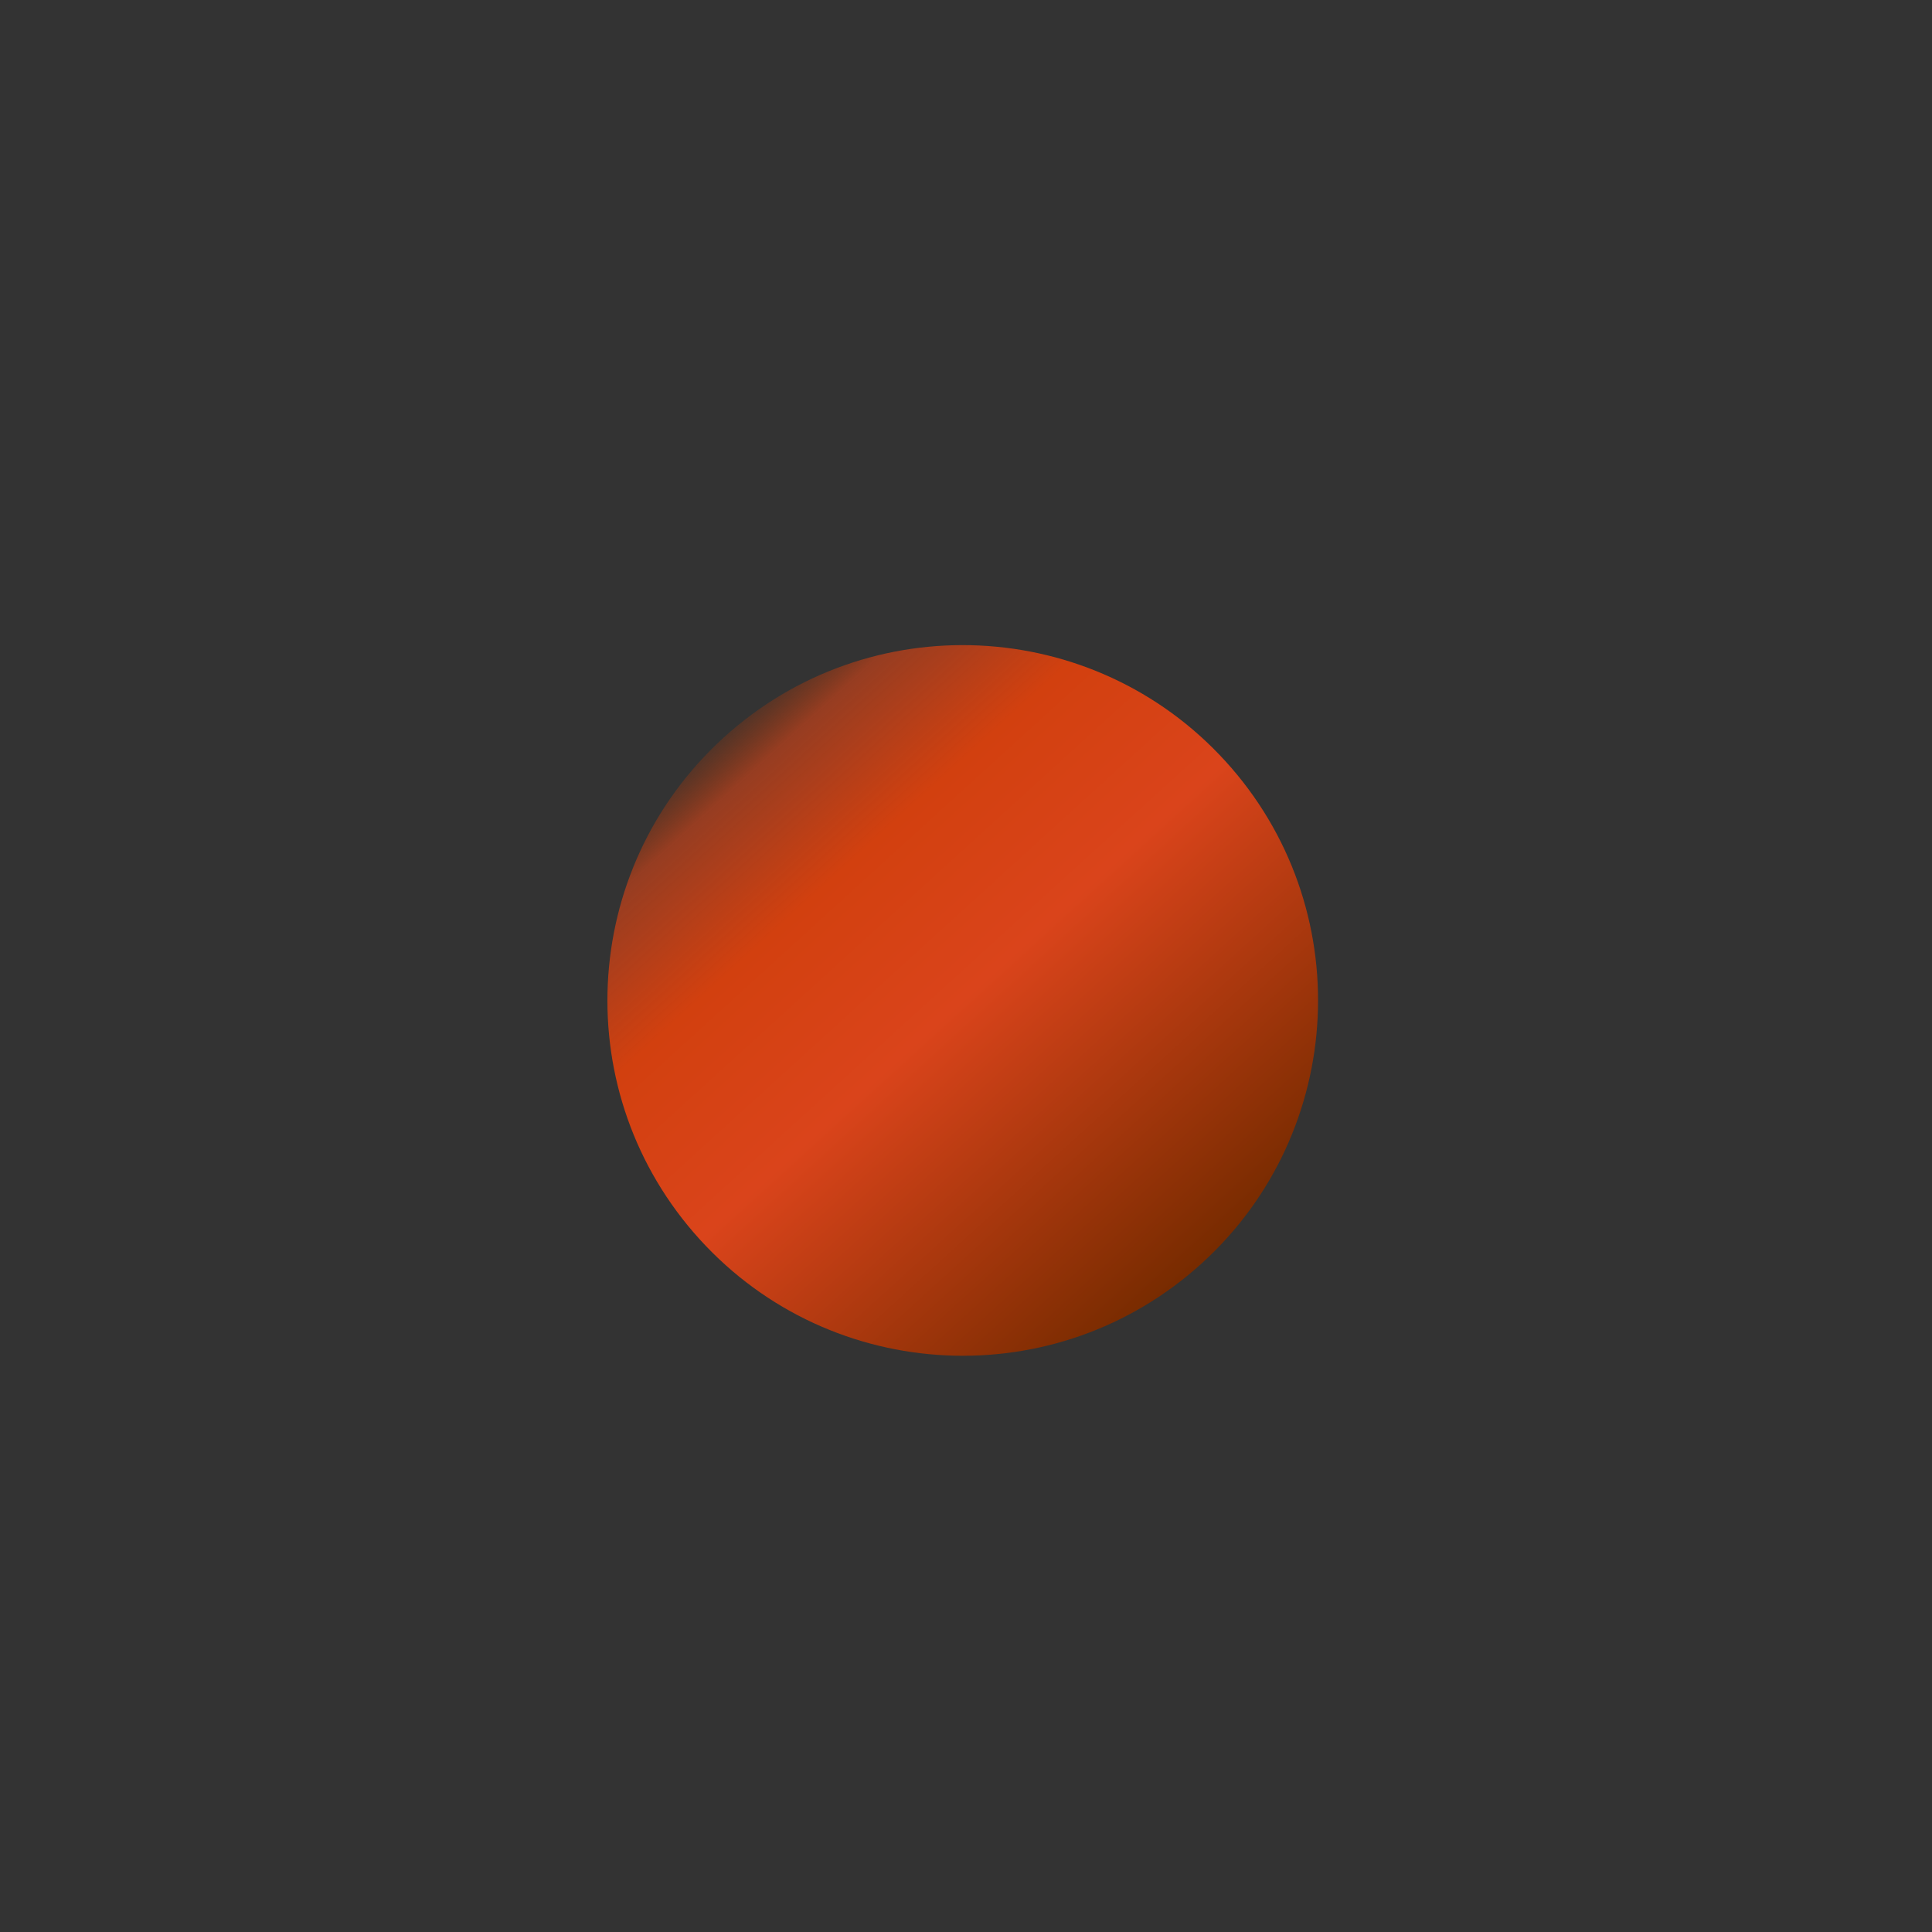 <?xml version="1.0" encoding="UTF-8" standalone="no"?><!--
  - Copyright (c) 2023. Bernard Bou
  -->

<!-- Created with Inkscape (http://www.inkscape.org/) -->

<svg xmlns:dc="http://purl.org/dc/elements/1.1/" xmlns:cc="http://creativecommons.org/ns#" xmlns:rdf="http://www.w3.org/1999/02/22-rdf-syntax-ns#" xmlns="http://www.w3.org/2000/svg" xmlns:xlink="http://www.w3.org/1999/xlink" xmlns:sodipodi="http://sodipodi.sourceforge.net/DTD/sodipodi-0.dtd" xmlns:inkscape="http://www.inkscape.org/namespaces/inkscape" width="96" height="96" id="svg2" version="1.1" inkscape:version="0.48.5 r10040"
	sodipodi:docname="member.svg">
	<rect width="100%" height="100%" fill="#333333" stroke="none"/>
	<defs id="defs4">
		<radialGradient r="135" fy="545.934" fx="102.143" cy="545.934" cx="102.143" id="radialGradient3136" xlink:href="#linearGradient18791-8" inkscape:collect="always" />
		<linearGradient y2="535.219" x2="605.714" y1="535.219" x1="154.286" gradientUnits="userSpaceOnUse" id="linearGradient3134" xlink:href="#linearGradient15834-3" inkscape:collect="always" />
		<radialGradient r="135" fy="545.934" fx="102.143" cy="545.934" cx="102.143" id="radialGradient3132" xlink:href="#linearGradient20749-8" inkscape:collect="always" />
		<radialGradient r="135" fy="545.934" fx="102.143" cy="545.934" cx="102.143" id="radialGradient3112" xlink:href="#linearGradient18791-8" inkscape:collect="always" />
		<linearGradient y2="535.219" x2="605.714" y1="535.219" x1="154.286" gradientUnits="userSpaceOnUse" id="linearGradient3110" xlink:href="#linearGradient15834-3" inkscape:collect="always" />
		<radialGradient r="135" fy="545.934" fx="102.143" cy="545.934" cx="102.143" id="radialGradient3108" xlink:href="#linearGradient20749-8" inkscape:collect="always" />
		<radialGradient r="135" fy="545.934" fx="102.143" cy="545.934" cx="102.143" id="radialGradient3088" xlink:href="#linearGradient18791-8" inkscape:collect="always" />
		<linearGradient y2="535.219" x2="605.714" y1="535.219" x1="154.286" gradientUnits="userSpaceOnUse" id="linearGradient3086" xlink:href="#linearGradient15834-3" inkscape:collect="always" />
		<radialGradient r="135" fy="545.934" fx="102.143" cy="545.934" cx="102.143" id="radialGradient3084" xlink:href="#linearGradient20749-8" inkscape:collect="always" />
		<linearGradient inkscape:collect="always" id="linearGradient20749-8">
			<stop style="stop-color: rgb(153, 153, 153); stop-opacity: 1;" offset="0" id="stop20751-96" />
			<stop style="stop-color: rgb(153, 153, 153); stop-opacity: 0;" offset="1" id="stop20753-4" />
		</linearGradient>
		<linearGradient id="linearGradient15834-3">
			<stop id="stop15842-3" offset="0" style="stop-color:#772b00;stop-opacity:1;" />
			<stop style="stop-color:#da441b;stop-opacity:1;" offset="0.5" id="stop15848-8" />
			<stop id="stop15850-6" offset="0.75" style="stop-color: rgb(210, 64, 15); stop-opacity: 1;" />
			<stop style="stop-color: rgb(212, 67, 22); stop-opacity: 0.615;" offset="0.938" id="stop15852-0" />
			<stop style="stop-color:#c33900;stop-opacity:0.219;" offset="1" id="stop15838-4" />
		</linearGradient>
		<linearGradient inkscape:collect="always" id="linearGradient18791-8">
			<stop style="stop-color: rgb(255, 255, 255); stop-opacity: 1;" offset="0" id="stop18793-8" />
			<stop style="stop-color: rgb(255, 255, 255); stop-opacity: 0;" offset="1" id="stop18795-9" />
		</linearGradient>
		<radialGradient inkscape:collect="always" xlink:href="#linearGradient20749-8" id="radialGradient3706" cx="102.143" cy="545.934" fx="102.143" fy="545.934" r="135" />
		<linearGradient inkscape:collect="always" xlink:href="#linearGradient15834-3" id="linearGradient3708" gradientUnits="userSpaceOnUse" x1="154.286" y1="535.219" x2="605.714" y2="535.219" />
		<radialGradient inkscape:collect="always" xlink:href="#linearGradient18791-8" id="radialGradient3710" cx="102.143" cy="545.934" fx="102.143" fy="545.934" r="135" />
		<radialGradient inkscape:collect="always" xlink:href="#linearGradient20749-8" id="radialGradient3085" cx="102.143" cy="545.934" fx="102.143" fy="545.934" r="135" />
		<linearGradient inkscape:collect="always" xlink:href="#linearGradient15834-3" id="linearGradient3087" gradientUnits="userSpaceOnUse" x1="154.286" y1="535.219" x2="605.714" y2="535.219" />
		<radialGradient inkscape:collect="always" xlink:href="#linearGradient18791-8" id="radialGradient3089" cx="102.143" cy="545.934" fx="102.143" fy="545.934" r="135" />
	</defs>
	<sodipodi:namedview id="base" pagecolor="#ffffff" bordercolor="#666666" borderopacity="1.0" inkscape:pageopacity="0.0" inkscape:pageshadow="2" inkscape:zoom="1.4" inkscape:cx="-47.877058" inkscape:cy="57.490015" inkscape:document-units="px"
		inkscape:current-layer="layer1" showgrid="false" inkscape:window-width="1094" inkscape:window-height="852" inkscape:window-x="661" inkscape:window-y="191" inkscape:window-maximized="0" />
	<g inkscape:label="Layer 1" inkscape:groupmode="layer" id="layer1" transform="translate(0,-956.362)">
		<g transform="matrix(0.718,0,0,0.734,16.638,939.075)" id="g4746" />
		<g transform="matrix(2.393,0,0,2.445,-64.255,781.132)" id="g4767" />
		<g transform="matrix(2.393,0,0,2.445,-6.816,781.132)" id="g4847" />
		<g transform="matrix(2.393,0,0,2.445,-33.142,732.232)" id="g4855" />
		<g inkscape:label="Livello 1" id="g3066" transform="matrix(0.325,0,0,0.325,26.654,1005.323)">
			<g inkscape:label="ombre" id="g3068" transform="matrix(0.512,0,0,0.586,-5.936,-60.575)" />
			<g id="g3070" inkscape:label="Layer 1" transform="matrix(0.512,0,0,0.586,-5.936,-60.575)" />
			<g inkscape:label="bureau" id="g3072" transform="matrix(0.512,0,0,0.586,-5.936,-60.575)" />
			<g inkscape:label="barre" id="g3074" transform="matrix(0.512,0,0,0.586,-5.936,-60.575)" />
			<g inkscape:label="fichier" id="g3076" transform="matrix(0.512,0,0,0.586,-5.936,-60.575)" />
			<path transform="matrix(0.35,-0.114,0.155,0.258,-54.059,-75.419)"
				d="m 237.143,545.934 c 0,74.558 -60.442,135 -135,135 -74.558,0 -135,-60.442 -135,-135 0,-74.558 60.442,-135 135,-135 74.558,0 135,60.442 135,135 z" sodipodi:ry="135" sodipodi:rx="135" sodipodi:cy="545.93359"
				sodipodi:cx="102.14286" id="path3078" style="fill:url(#radialGradient3085);fill-opacity:1;stroke:none" sodipodi:type="arc" inkscape:transform-center-y="10.305508" inkscape:transform-center-x="-6.1984247" />
			<path sodipodi:type="arc" style="fill:url(#linearGradient3087);fill-opacity:1;stroke:none" id="path3080" sodipodi:cx="380" sodipodi:cy="535.2193" sodipodi:rx="225.71428" sodipodi:ry="225.71428"
				d="m 605.714,535.219 c 0,124.659 -101.056,225.714 -225.714,225.714 -124.659,0 -225.714,-101.056 -225.714,-225.714 0,-124.659 101.056,-225.714 225.714,-225.714 124.659,0 225.714,101.056 225.714,225.714 z"
				transform="matrix(-0.162,-0.178,0.178,-0.162,31.471,156.655)" />
			<path sodipodi:type="arc" style="opacity:0.876;fill:url(#radialGradient3089);fill-opacity:1;stroke:none" id="path3082" sodipodi:cx="102.14286" sodipodi:cy="545.93359" sodipodi:rx="135" sodipodi:ry="135"
				d="m 237.143,545.934 c 0,74.558 -60.442,135 -135,135 -74.558,0 -135,-60.442 -135,-135 0,-74.558 60.442,-135 135,-135 74.558,0 135,60.442 135,135 z" transform="matrix(0.24,0,0,0.24,27.396,-143.713)" />
		</g>
	</g>
</svg>
